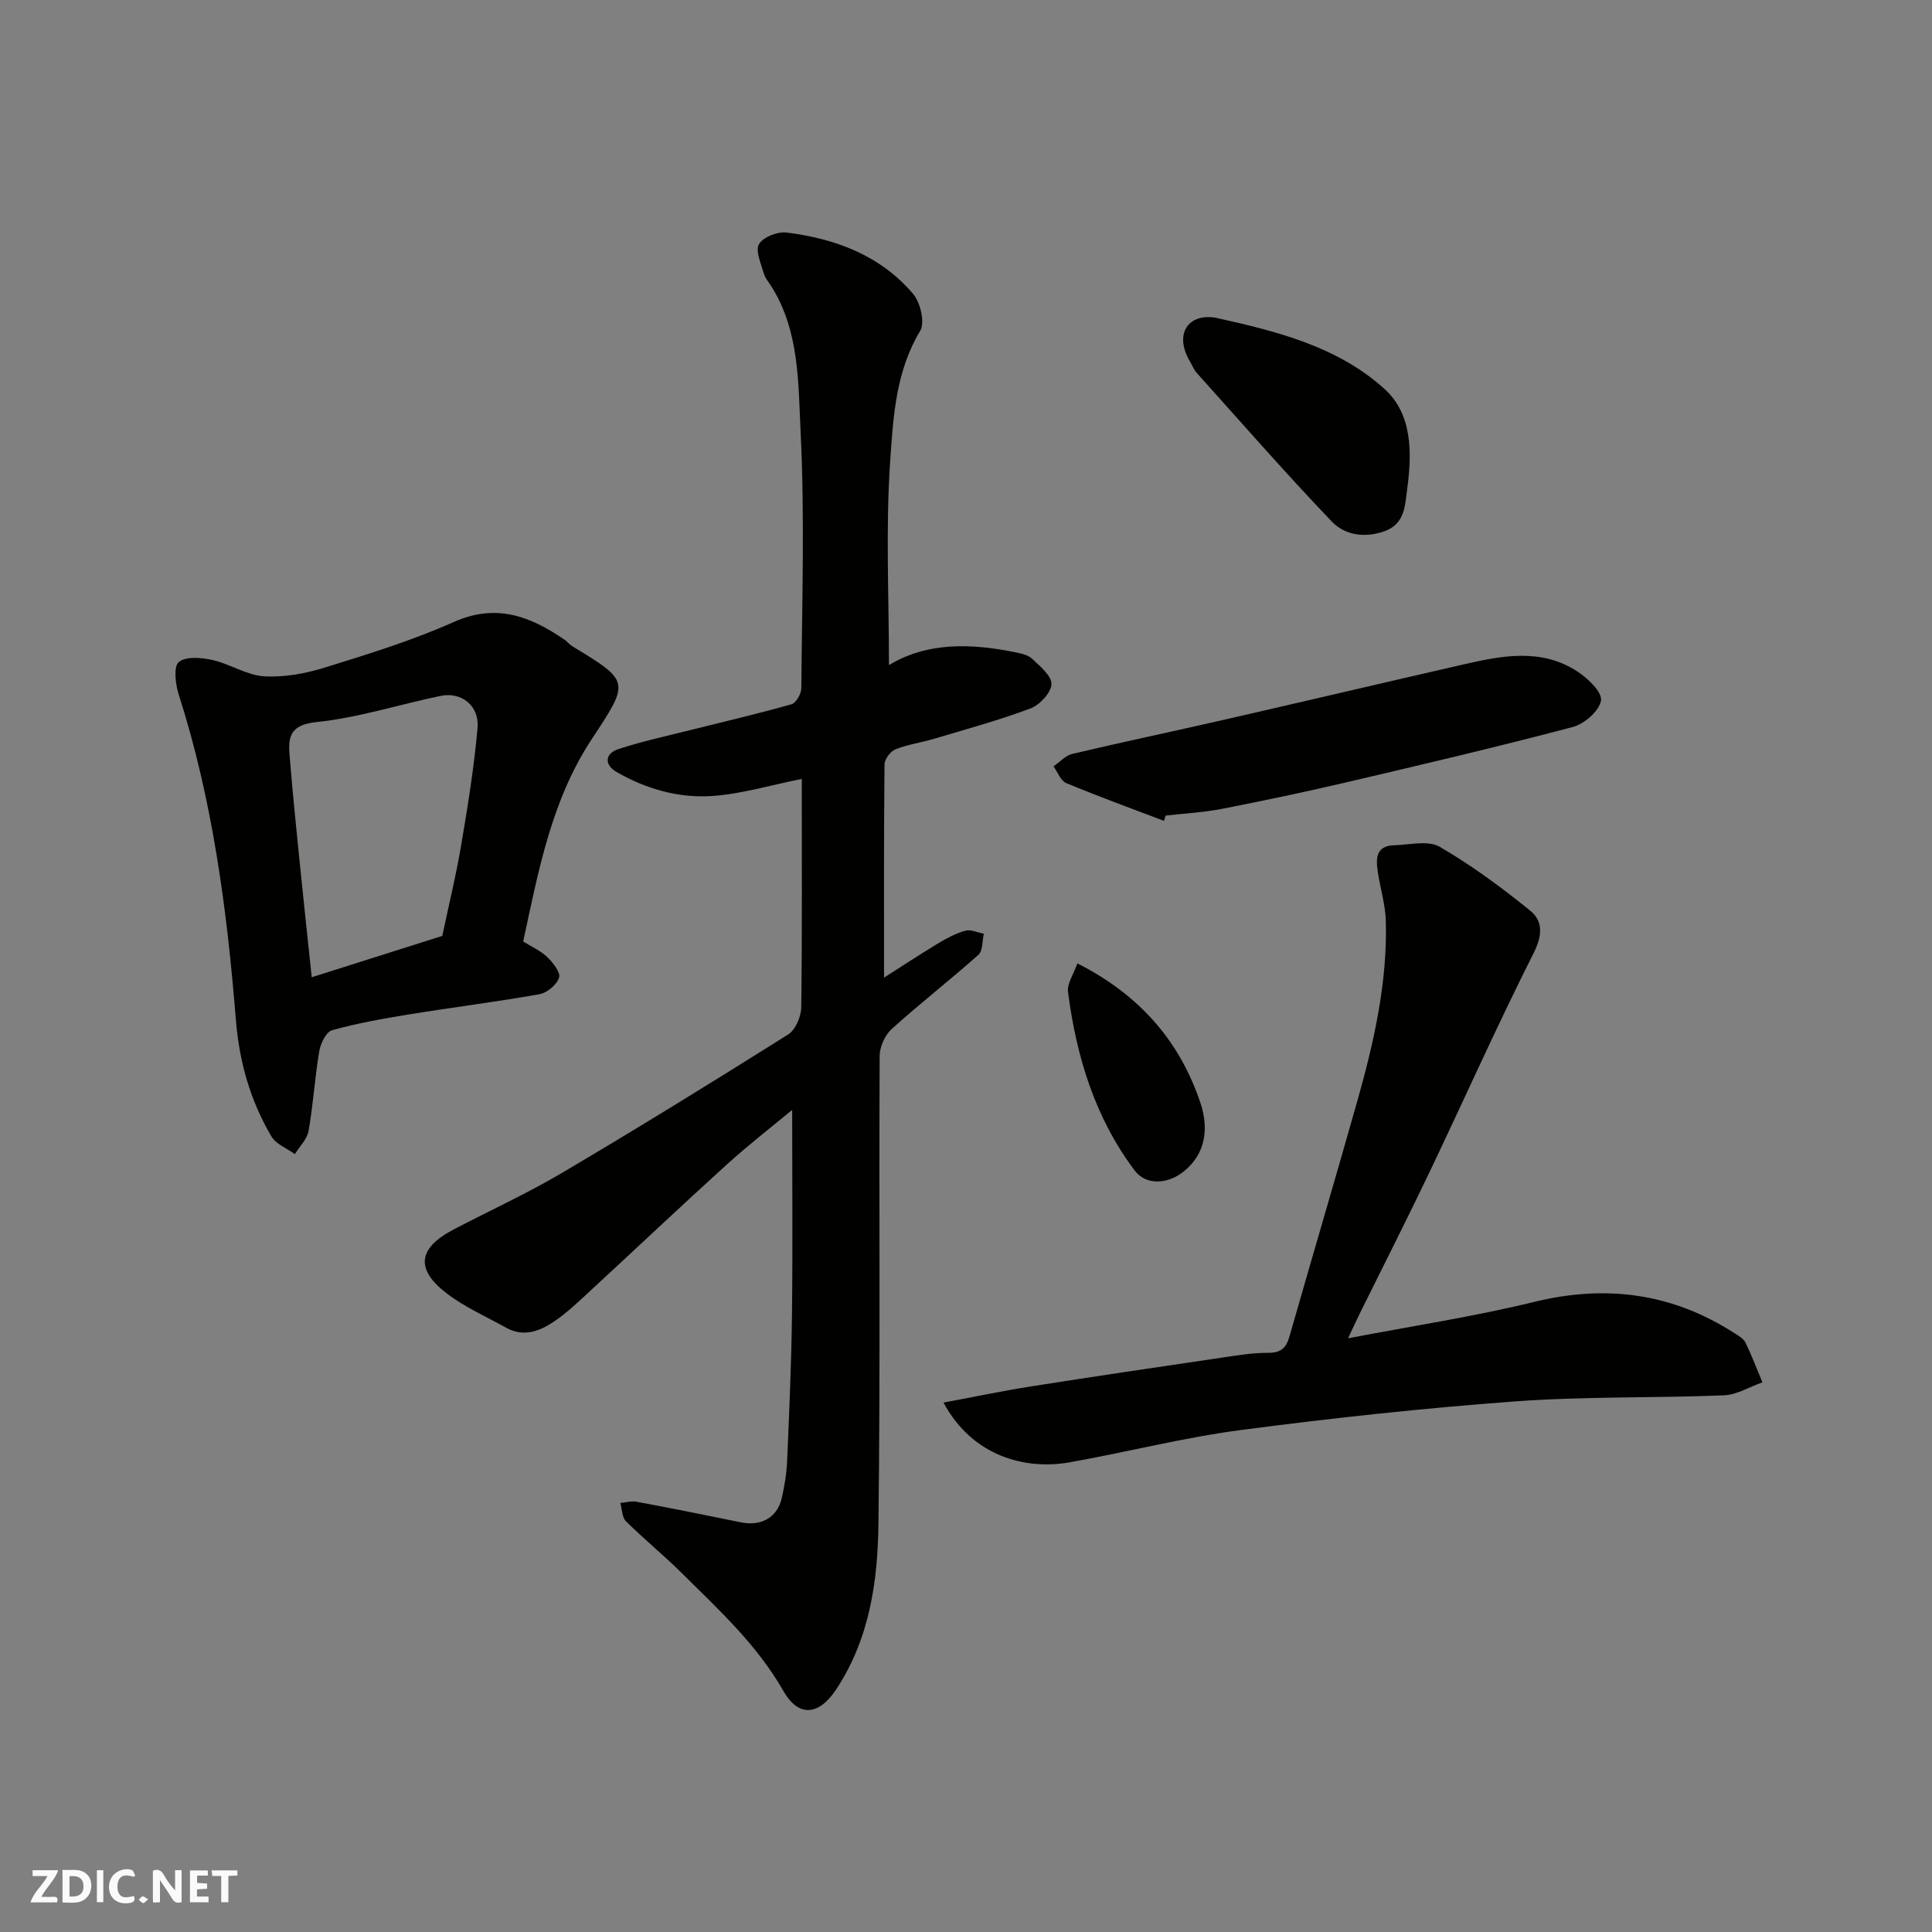 <svg enable-background="new 0 0 400 400" viewBox="0 0 400 400" xmlns="http://www.w3.org/2000/svg"><rect x="0" y="0" width="400" height="400" fill="#808080" stroke="none"/><g fill="#fafafb"><path d="m37.59 393.81c-.92.31-1.52.05-2-.78-.7-1.2-1.52-2.34-2.47-3.78v4.59c-.55.03-.95.05-1.41.07-.03-.37-.06-.64-.06-.91 0-1.91 0-3.81 0-5.7 1.13-.41 1.77-.03 2.29.91.62 1.11 1.38 2.14 2.31 3.19v-4.2h1.35v6.61z"/><path d="m12.94 393.88v-6.75c1.9.19 3.93-.54 5.37 1.29.8 1.01.78 2.88.03 3.97-1.37 1.97-3.4 1.51-5.4 1.49m1.45-1.22c2.04.12 2.92-.58 2.89-2.21-.03-1.51-.98-2.19-2.89-2z"/><path d="m11.81 393.87h-5.49c.68-2.18 2.47-3.48 3.51-5.45h-3.08v-1.21h5.29c-.71 2.13-2.44 3.48-3.47 5.51.86 0 1.63.04 2.39-.01.79-.05 1.14.21.85 1.16"/><path d="m39.33 393.86v-6.61h3.7v1.07h-2.22v1.52c.68.04 1.34.09 2.07.13v1.07c-.72.05-1.38.09-2.1.14v1.48h2.4v1.19h-3.85z"/><path d="m27.71 388.56c-1.15-.3-2.46-.61-3.1.64-.37.73-.41 1.93-.06 2.67.63 1.35 1.99.93 3.17.68.35.94-.01 1.32-.93 1.46-1.62.25-3.05-.27-3.76-1.48-.73-1.24-.6-3.03.31-4.17.88-1.11 2.71-1.7 4-1.16.32.13.44.74.65 1.12-.1.08-.19.16-.28.24"/><path d="m49.15 387.24v1.07c-.59.02-1.17.05-1.87.08v5.44h-1.48v-5.44h-1.85c-.05-.4-.08-.73-.13-1.15z"/><path d="m20.06 387.21h1.33v6.62h-1.33z"/><path d="m30.68 393.25c-.49.38-.8.79-1.05.76-.32-.05-.6-.45-.9-.7.26-.24.51-.64.8-.67.29-.04.62.3 1.15.61"/></g><path d="m166 161.27c-6.56 1.3-12.57 3.15-18.68 3.54-6.89.45-13.62-1.49-19.67-4.98-2.58-1.49-2.44-3.82.41-4.75 5.07-1.65 10.31-2.78 15.5-4.08 6.78-1.71 13.61-3.28 20.33-5.2.94-.27 2.01-2.18 2.02-3.33.13-17.66.72-35.35-.15-52.97-.5-10.11-.22-20.77-5.93-30.01-.6-.97-1.42-1.9-1.72-2.96-.57-2-1.76-4.64-.96-5.99.86-1.46 3.81-2.62 5.66-2.4 10.12 1.25 19.46 4.72 26.24 12.71 1.52 1.79 2.49 5.95 1.46 7.66-5.07 8.41-5.59 17.88-6.21 26.99-.95 13.98-.25 28.08-.25 42.2 7.89-4.76 16.88-4.53 26.02-2.68 1.26.26 2.74.54 3.61 1.36 1.64 1.55 4.07 3.54 4.01 5.27-.07 1.77-2.41 4.29-4.31 5.01-6.54 2.46-13.3 4.3-20 6.3-2.65.79-5.44 1.16-7.99 2.18-1.04.42-2.25 2.04-2.26 3.13-.15 14.59-.1 29.18-.1 44.14 3.4-2.17 7.24-4.7 11.16-7.07 1.79-1.08 3.69-2.1 5.68-2.65 1.13-.31 2.54.38 3.82.63-.34 1.48-.19 3.53-1.12 4.36-5.88 5.24-12.11 10.08-17.95 15.36-1.4 1.27-2.49 3.69-2.5 5.58-.15 32.32.16 64.65-.25 96.97-.15 11.91-1.86 23.76-8.75 34.19-3.53 5.33-7.74 5.93-10.96.27-5.43-9.53-13.34-16.75-20.94-24.3-3.75-3.72-7.87-7.07-11.62-10.79-.83-.82-.8-2.51-1.17-3.79 1.13-.1 2.3-.45 3.37-.25 7.21 1.35 14.4 2.78 21.58 4.26 4.17.86 7.52-.95 8.46-4.97.59-2.54 1.02-5.16 1.13-7.76.43-10.09.88-20.19 1-30.3.17-14.09.04-28.19.04-42.36-4.23 3.52-9.08 7.27-13.6 11.37-9.44 8.56-18.69 17.32-28.05 25.95-2.42 2.23-4.81 4.56-7.51 6.4-3 2.05-6.38 3.43-10.06 1.38-4.13-2.31-8.56-4.24-12.28-7.09-6.59-5.03-5.96-9.4 1.41-13.25 7.5-3.92 15.23-7.46 22.51-11.76 15.72-9.29 31.28-18.88 46.73-28.6 1.53-.96 2.7-3.7 2.73-5.63.2-15.63.11-31.28.11-47.29z" fill="#010100"/><path d="m195.34 290.39c6.51-1.21 12.33-2.44 18.19-3.36 13.07-2.06 26.17-3.99 39.26-5.92 3.25-.48 6.52-1.04 9.78-1.02 2.69.02 3.75-1.08 4.42-3.45 4.64-16.27 9.45-32.48 14.05-48.76 3.43-12.15 6.22-24.46 5.88-37.19-.09-3.38-1.14-6.73-1.65-10.1-.42-2.76-.49-5.48 3.39-5.59 3.17-.08 7-1.07 9.39.31 6.6 3.82 12.82 8.42 18.76 13.23 2.65 2.15 2.57 5.08.72 8.77-7.55 14.96-14.36 30.28-21.58 45.4-4.71 9.87-9.67 19.61-14.51 29.42-.72 1.47-1.4 2.96-2.34 4.95 13.14-2.52 25.99-4.47 38.56-7.54 14.93-3.65 28.63-1.79 41.5 6.52.83.53 1.84 1.11 2.23 1.92 1.3 2.68 2.35 5.47 3.5 8.22-2.66.93-5.29 2.58-7.98 2.69-14.42.58-28.9.2-43.28 1.26-18.97 1.4-37.92 3.45-56.78 5.93-11.93 1.57-23.66 4.61-35.53 6.7-8.81 1.54-19.89-1.07-25.98-12.39z" fill="#010100"/><path d="m108.32 194.93c1.75 1.09 3.6 1.9 4.97 3.21 1.19 1.15 2.8 3.18 2.46 4.27-.46 1.46-2.48 3.14-4.06 3.43-9 1.6-18.09 2.73-27.12 4.2-5.31.86-10.63 1.81-15.8 3.25-1.23.34-2.4 2.73-2.67 4.33-.92 5.48-1.25 11.05-2.21 16.52-.3 1.71-1.86 3.21-2.84 4.8-1.66-1.2-3.92-2.05-4.87-3.67-4.34-7.4-6.63-15.34-7.34-24.08-1.83-22.8-4.81-45.47-11.84-67.41-.68-2.13-1.11-5.77.02-6.71 1.47-1.22 4.71-.93 6.99-.42 3.63.82 7.05 3.15 10.65 3.37 4.17.26 8.59-.57 12.62-1.82 8.99-2.79 18.06-5.58 26.64-9.41 8.86-3.95 15.94-1.18 23.02 3.7.54.37.96.95 1.52 1.29 12.03 7.31 11.96 7.26 4.05 19.26-8.35 12.66-11.03 27.27-14.19 41.89zm-16.75-1.16c1.36-6.43 2.87-12.59 3.92-18.84 1.36-8.04 2.67-16.11 3.38-24.22.4-4.61-3.34-7.53-7.66-6.63-8.59 1.78-17.05 4.53-25.72 5.42-6.28.65-5.77 4.01-5.44 8.02.56 6.86 1.26 13.71 1.95 20.56.8 7.93 1.65 15.85 2.54 24.25 9.12-2.89 17.94-5.68 27.03-8.56z" fill="#010100"/><path d="m240.99 169.95c-6.76-2.57-13.56-5.04-20.24-7.82-1.16-.48-1.77-2.28-2.64-3.47 1.3-.88 2.49-2.24 3.91-2.58 10.44-2.46 20.94-4.67 31.4-7.06 16.48-3.77 32.92-7.65 49.4-11.42 8.05-1.84 16.23-3.5 23.77 1.43 2.16 1.41 5.16 4.28 4.88 6.01-.35 2.14-3.44 4.84-5.82 5.47-15.55 4.11-31.22 7.79-46.89 11.46-8.55 2-17.14 3.81-25.76 5.49-3.84.75-7.78.95-11.68 1.4-.09.36-.21.73-.33 1.09z" fill="#010100"/><path d="m251.67 65.78c12.58 2.79 25.26 5.92 35.02 14.79 5.72 5.2 5.67 13.18 4.66 20.61-.47 3.47-.43 7.32-4.8 8.84-4.08 1.42-8.16.75-10.83-2.05-9.56-10.01-18.67-20.43-27.92-30.73-.64-.71-1-1.67-1.49-2.51-3.27-5.65-.26-9.88 5.36-8.95z" fill="#010100"/><path d="m223.06 199.46c12.95 6.55 21.21 16.17 25.47 28.86 1.66 4.95 1.38 10.51-3.68 14.39-3.27 2.51-7.64 2.68-9.93-.37-8.23-10.94-12.07-23.61-13.8-36.97-.22-1.74 1.17-3.69 1.94-5.91z" fill="#010100"/></svg>